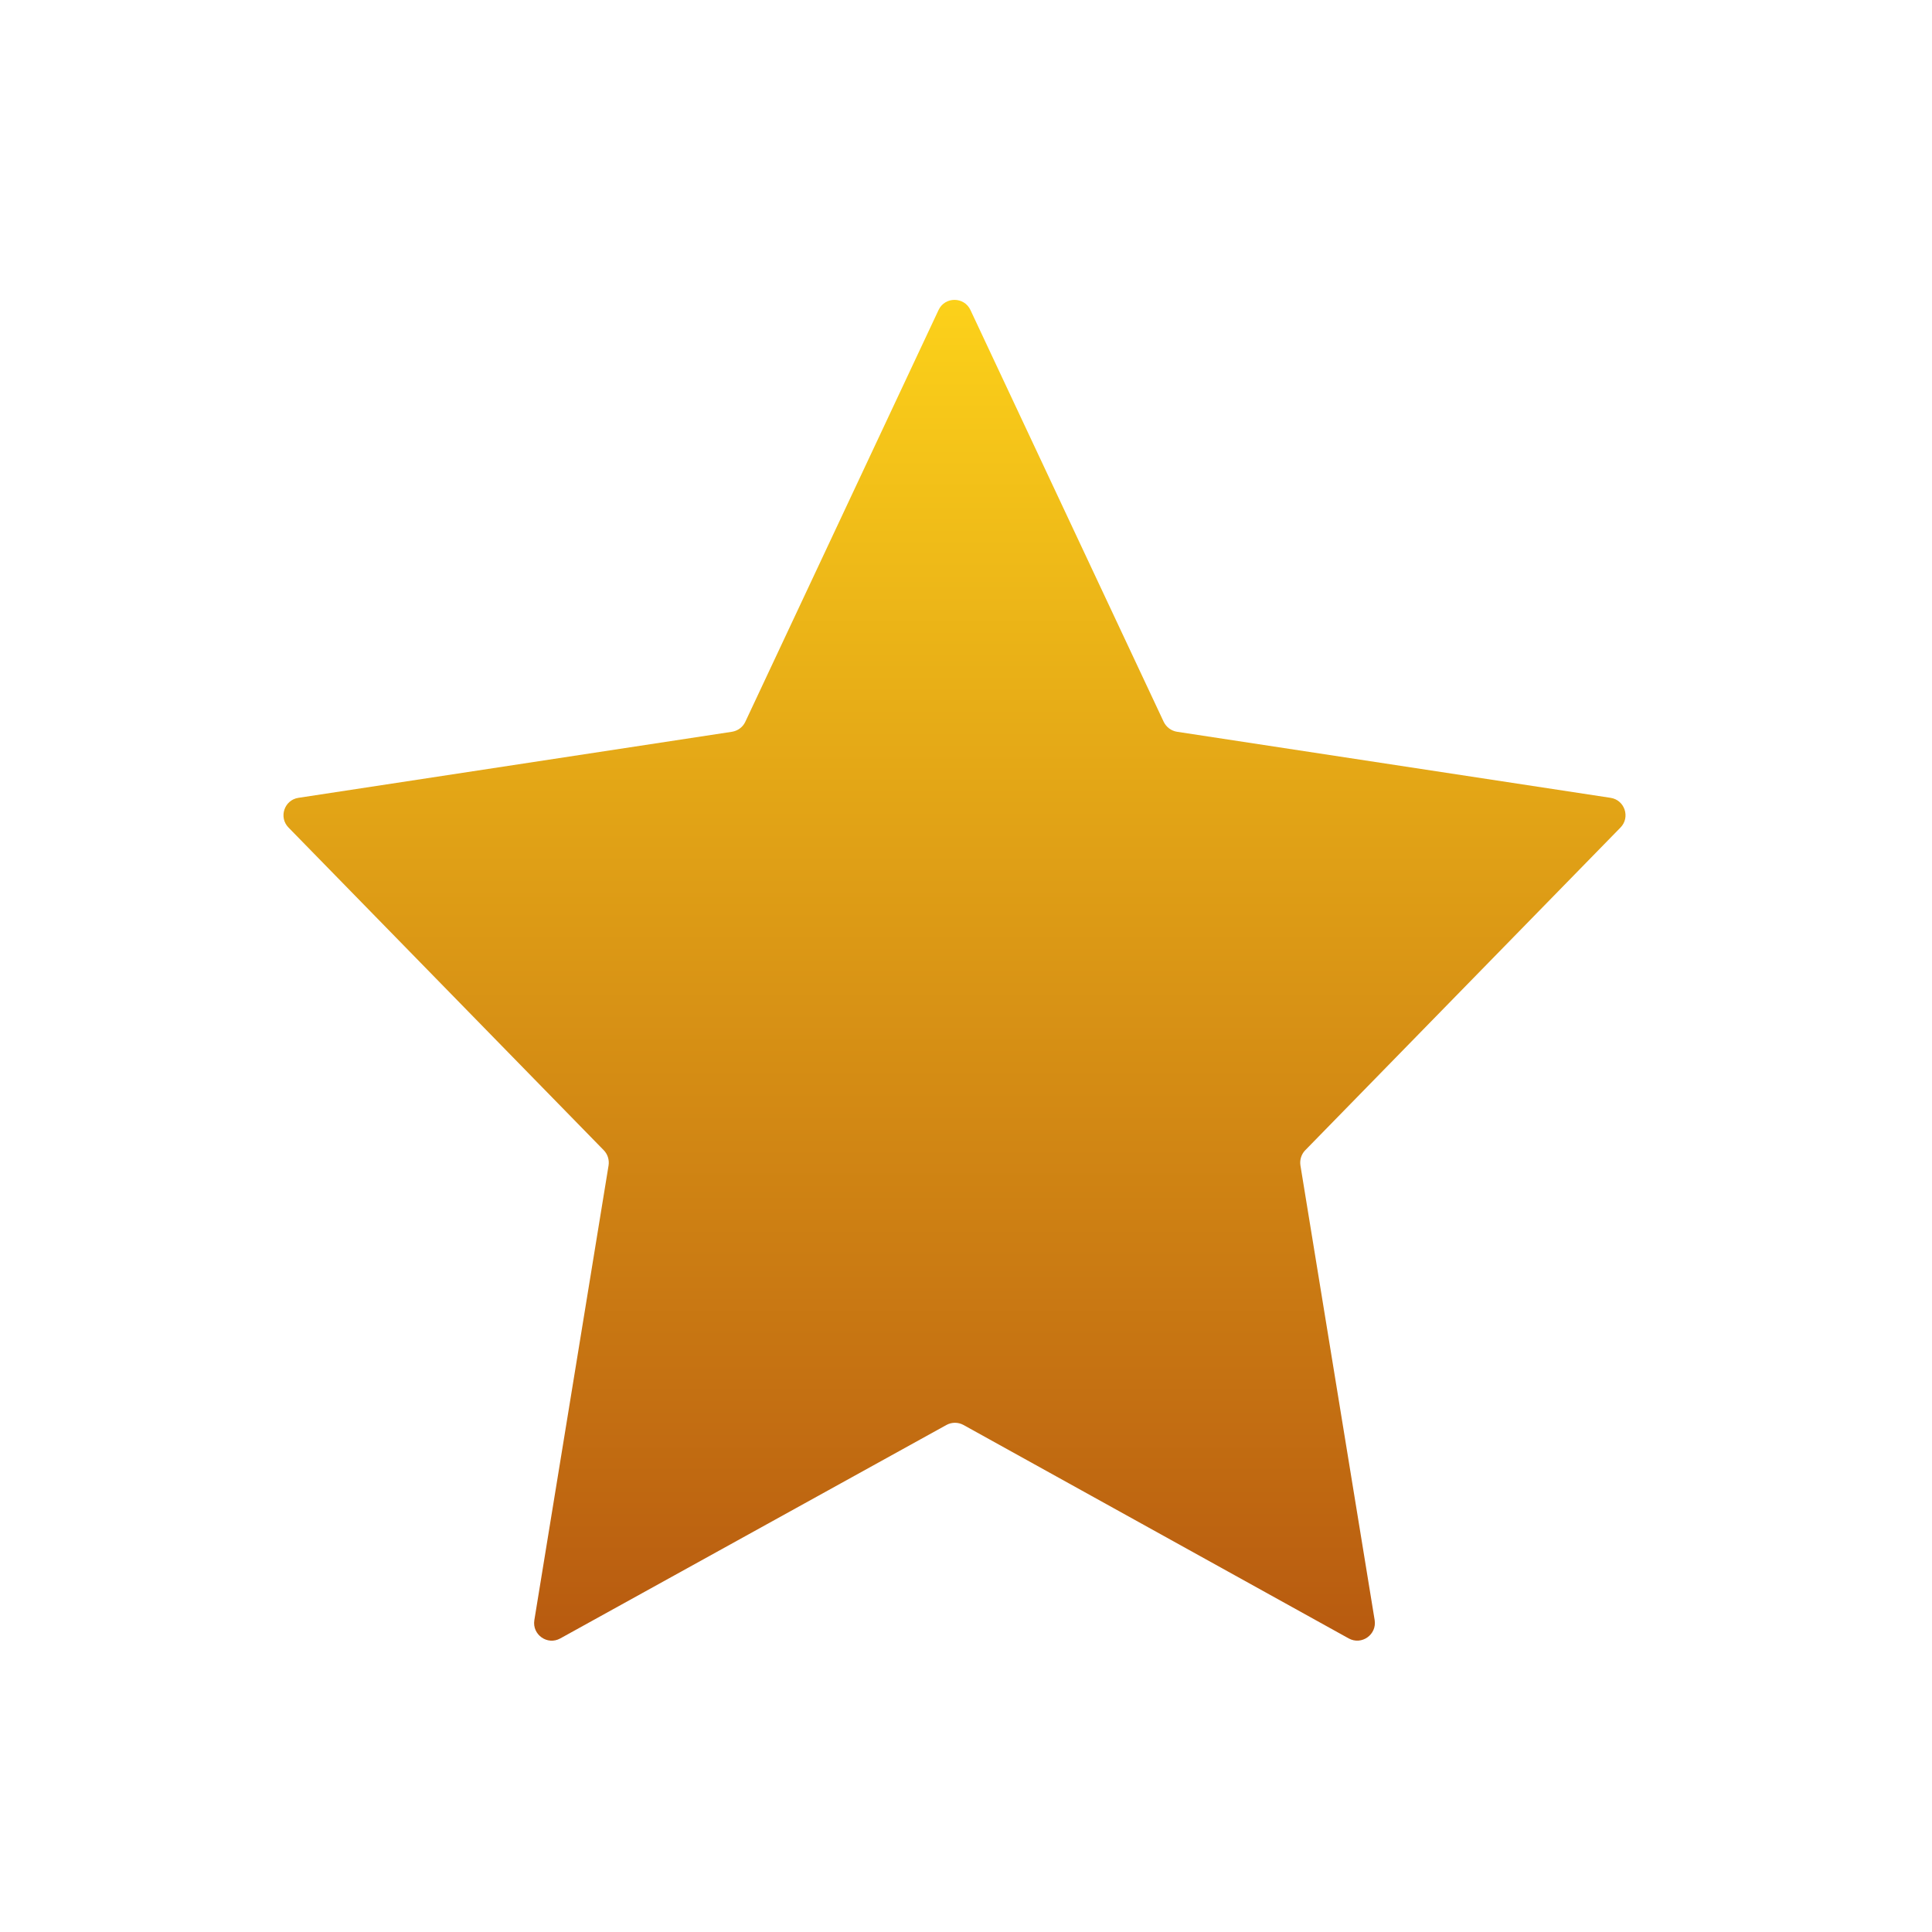 <svg width="21" height="21" viewBox="0 0 21 21" fill="none" xmlns="http://www.w3.org/2000/svg">
<g id="Pool type" clip-path="url(#clip0_573_17744)">
<path id="Vector" d="M10.473 15.489C10.415 15.457 10.345 15.457 10.287 15.489L6.09 17.809C5.95 17.887 5.783 17.768 5.808 17.611L6.615 12.667C6.624 12.607 6.605 12.546 6.563 12.503L3.136 8.995C3.027 8.884 3.09 8.695 3.244 8.672L7.956 7.954C8.019 7.944 8.074 7.904 8.101 7.846L10.202 3.369C10.271 3.223 10.479 3.223 10.548 3.369L12.649 7.846C12.677 7.904 12.731 7.944 12.794 7.954L17.506 8.672C17.66 8.695 17.723 8.884 17.614 8.995L14.187 12.503C14.145 12.546 14.126 12.607 14.135 12.667L14.942 17.61C14.967 17.768 14.8 17.886 14.66 17.809L10.473 15.489Z" fill="url(#paint0_linear_573_17744)"/>
</g>
<defs>
<linearGradient id="paint0_linear_573_17744" x1="10.375" y1="3" x2="10.375" y2="18" gradientUnits="userSpaceOnUse">
<stop stop-color="#FDD31A"/>
<stop offset="1" stop-color="#B75910"/>
</linearGradient>
<clipPath id="clip0_573_17744">
<rect width="20" height="20" fill="white" transform="translate(0.375 0.5)"/>
</clipPath>
</defs>
</svg>
